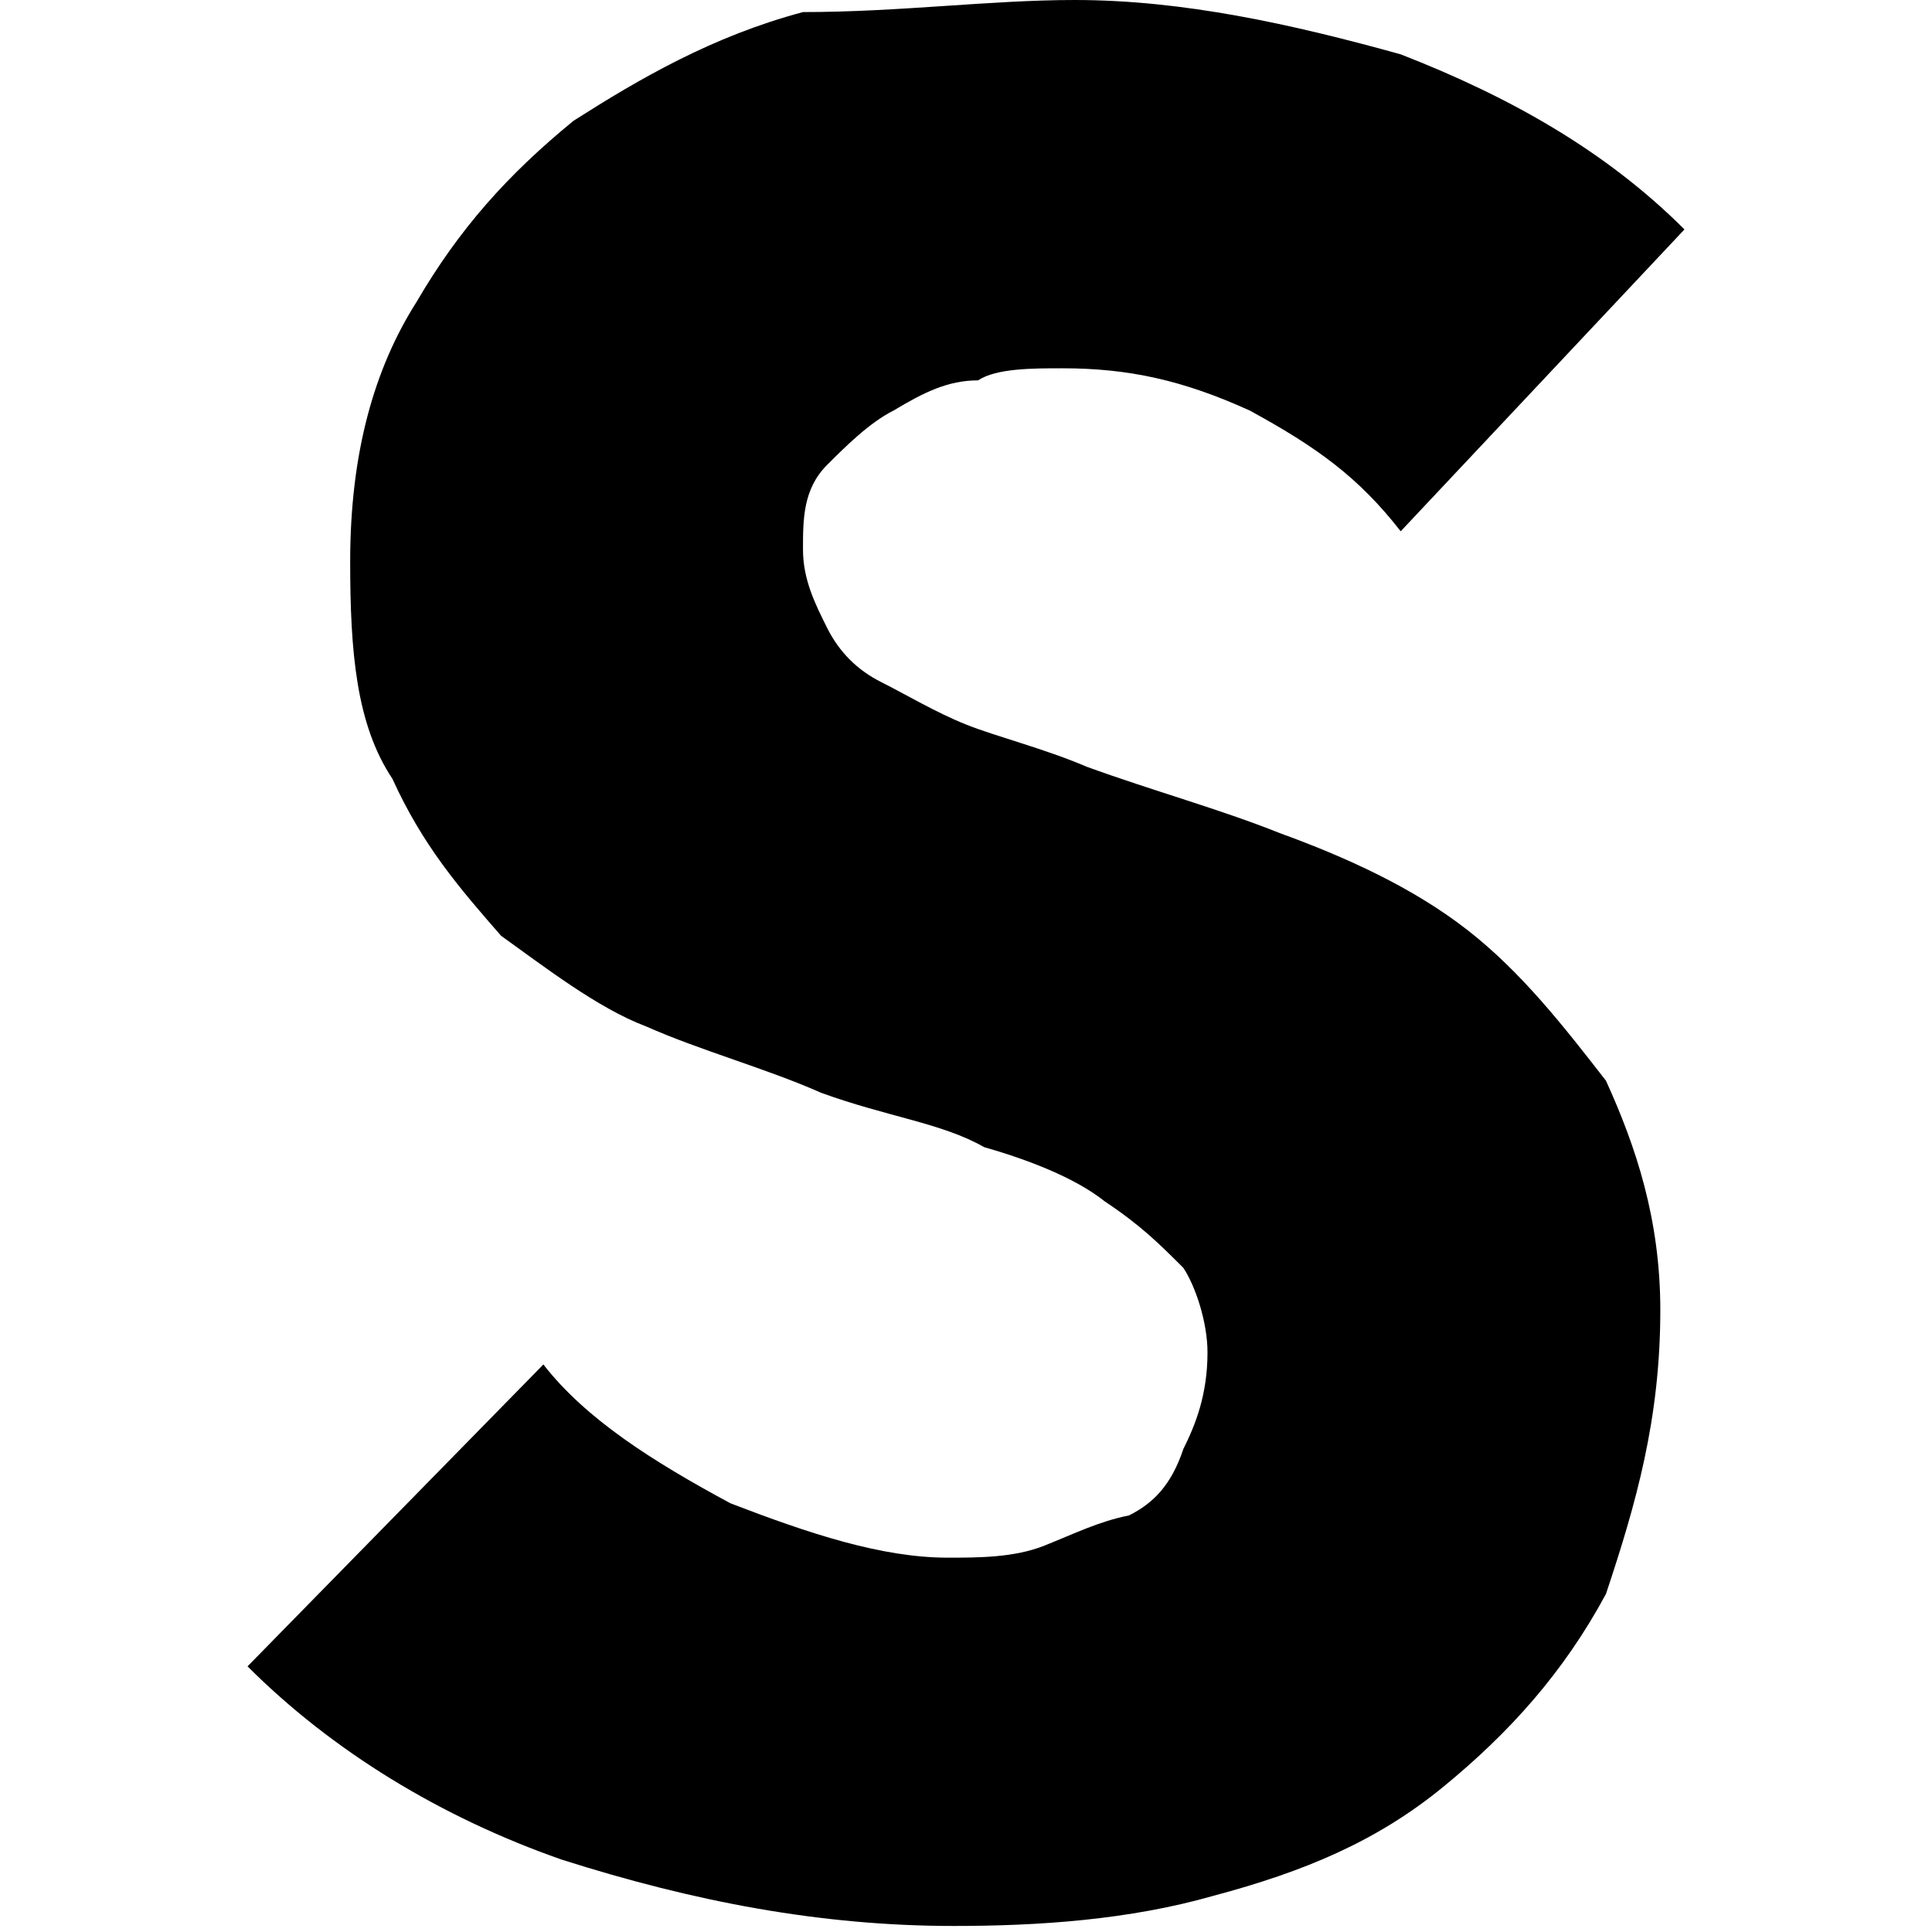 <svg viewBox="0 0 24 24" fill="none" xmlns="http://www.w3.org/2000/svg"><path d="M17.4 6.6c-.525-.675-1.05-1.05-1.875-1.5-.825-.375-1.5-.525-2.325-.525-.375 0-.825 0-1.05.15-.375 0-.675.15-1.05.375-.3.15-.6.45-.825.675-.3.3-.3.675-.3 1.05s.15.675.3.975c.15.3.375.525.675.675.3.15.675.375 1.05.525.375.15.975.3 1.5.525.825.3 1.65.525 2.4.825.825.3 1.65.675 2.325 1.2.675.525 1.2 1.2 1.725 1.875.375.825.675 1.725.675 2.85 0 1.35-.3 2.4-.675 3.525-.525.975-1.2 1.725-2.025 2.4-.825.675-1.725 1.05-2.85 1.35-1.05.3-2.175.375-3.225.375-1.65 0-3.225-.3-4.875-.825-1.5-.525-2.85-1.35-3.9-2.4l3.675-3.75c.525.675 1.35 1.2 2.325 1.725.975.375 1.875.675 2.7.675.375 0 .825 0 1.2-.15s.675-.3 1.05-.375c.3-.15.525-.375.675-.825.15-.3.3-.675.3-1.2 0-.375-.15-.825-.3-1.05-.3-.3-.525-.525-.975-.825-.375-.3-.975-.525-1.5-.675-.525-.3-1.2-.375-2.025-.675-.675-.3-1.5-.525-2.175-.825-.6-.225-1.275-.75-1.8-1.125-.525-.6-.975-1.125-1.35-1.95C4.425 9 4.35 8.1 4.35 6.975c0-1.35.3-2.4.825-3.225.525-.9 1.125-1.575 1.95-2.25C7.95.975 8.85.45 9.975.15 11.175.15 12.3 0 13.35 0c1.35 0 2.7.3 4.05.675 1.35.525 2.55 1.2 3.525 2.175L17.4 6.6Z" fill="currentColor"/></svg>
